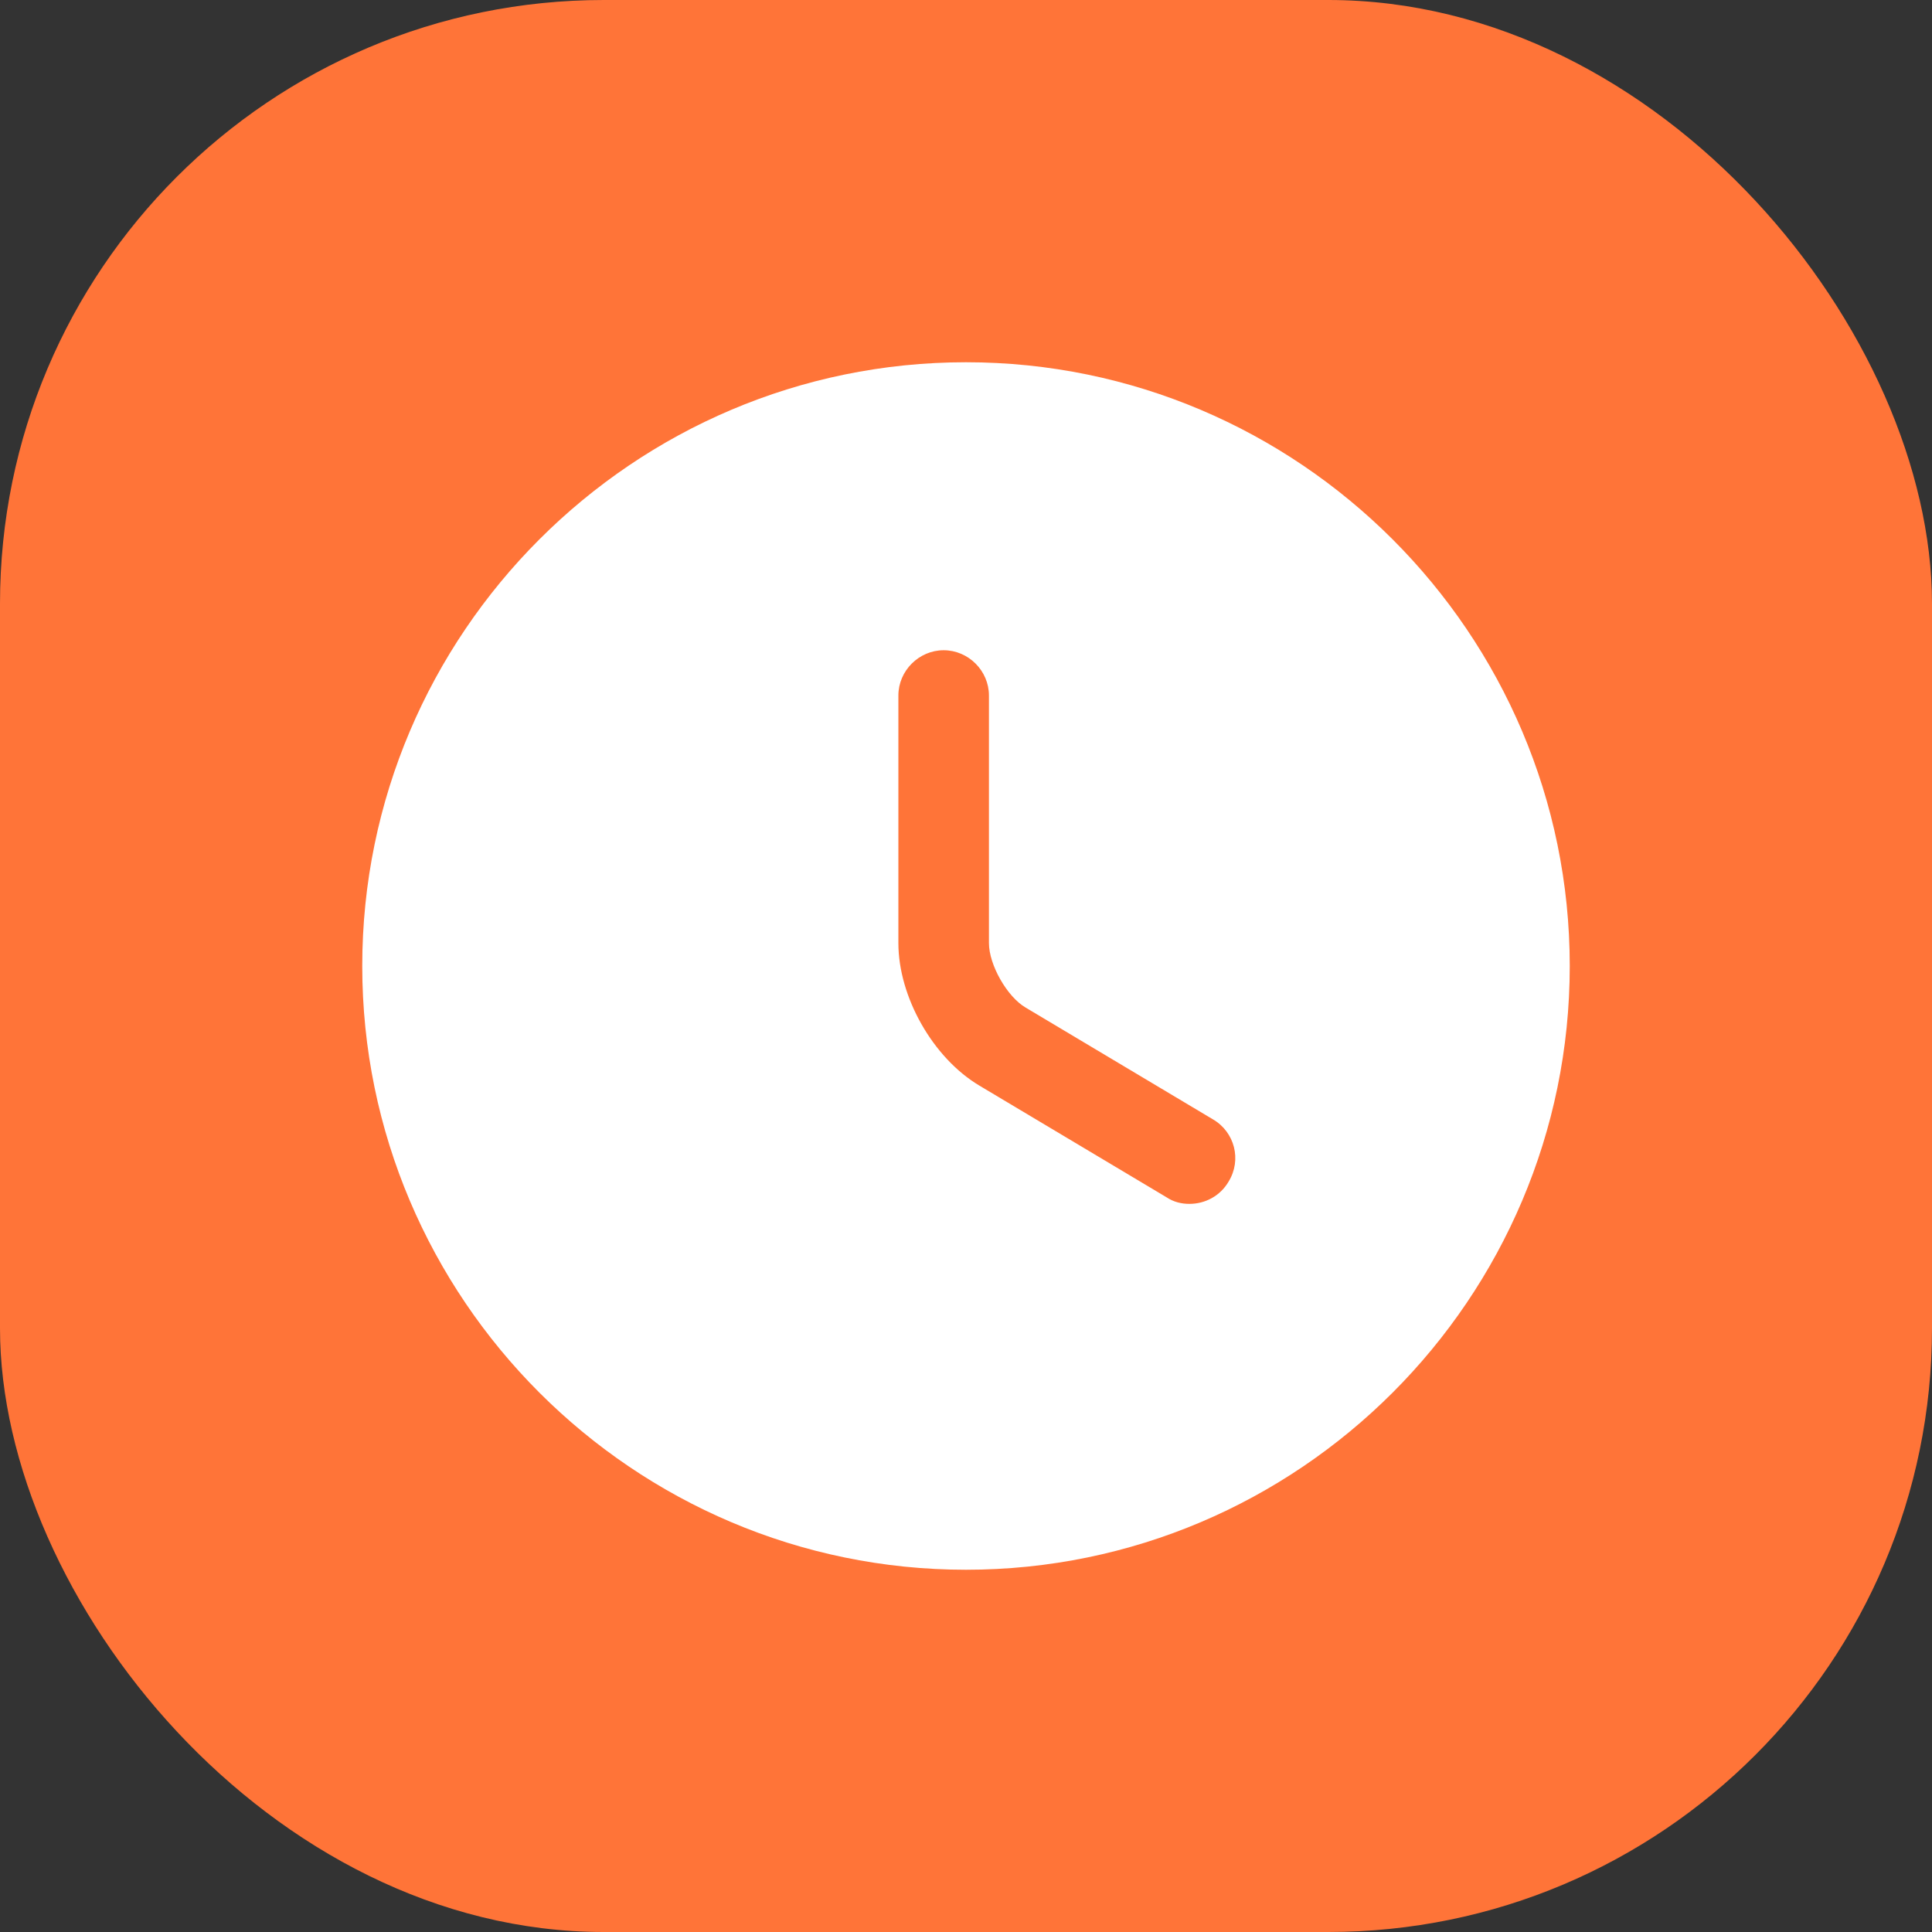 <svg width="32" height="32" viewBox="0 0 32 32" fill="none" xmlns="http://www.w3.org/2000/svg">
<rect x="0" y="0" width="32" height="32" fill="#333333" stroke="none"/>
<rect width="32" height="32" rx="10" fill="#FF7438"/>
<path d="M16 6C10.49 6 6 10.49 6 16C6 21.51 10.49 26 16 26C21.51 26 26 21.51 26 16C26 10.49 21.51 6 16 6ZM20.35 19.57C20.21 19.81 19.96 19.94 19.7 19.94C19.57 19.94 19.44 19.91 19.32 19.83L16.22 17.98C15.45 17.52 14.88 16.51 14.88 15.62V11.52C14.88 11.11 15.22 10.77 15.63 10.77C16.04 10.77 16.38 11.11 16.38 11.52V15.62C16.38 15.98 16.68 16.51 16.99 16.69L20.09 18.54C20.45 18.75 20.57 19.21 20.35 19.57Z" fill="white"/>
</svg>
